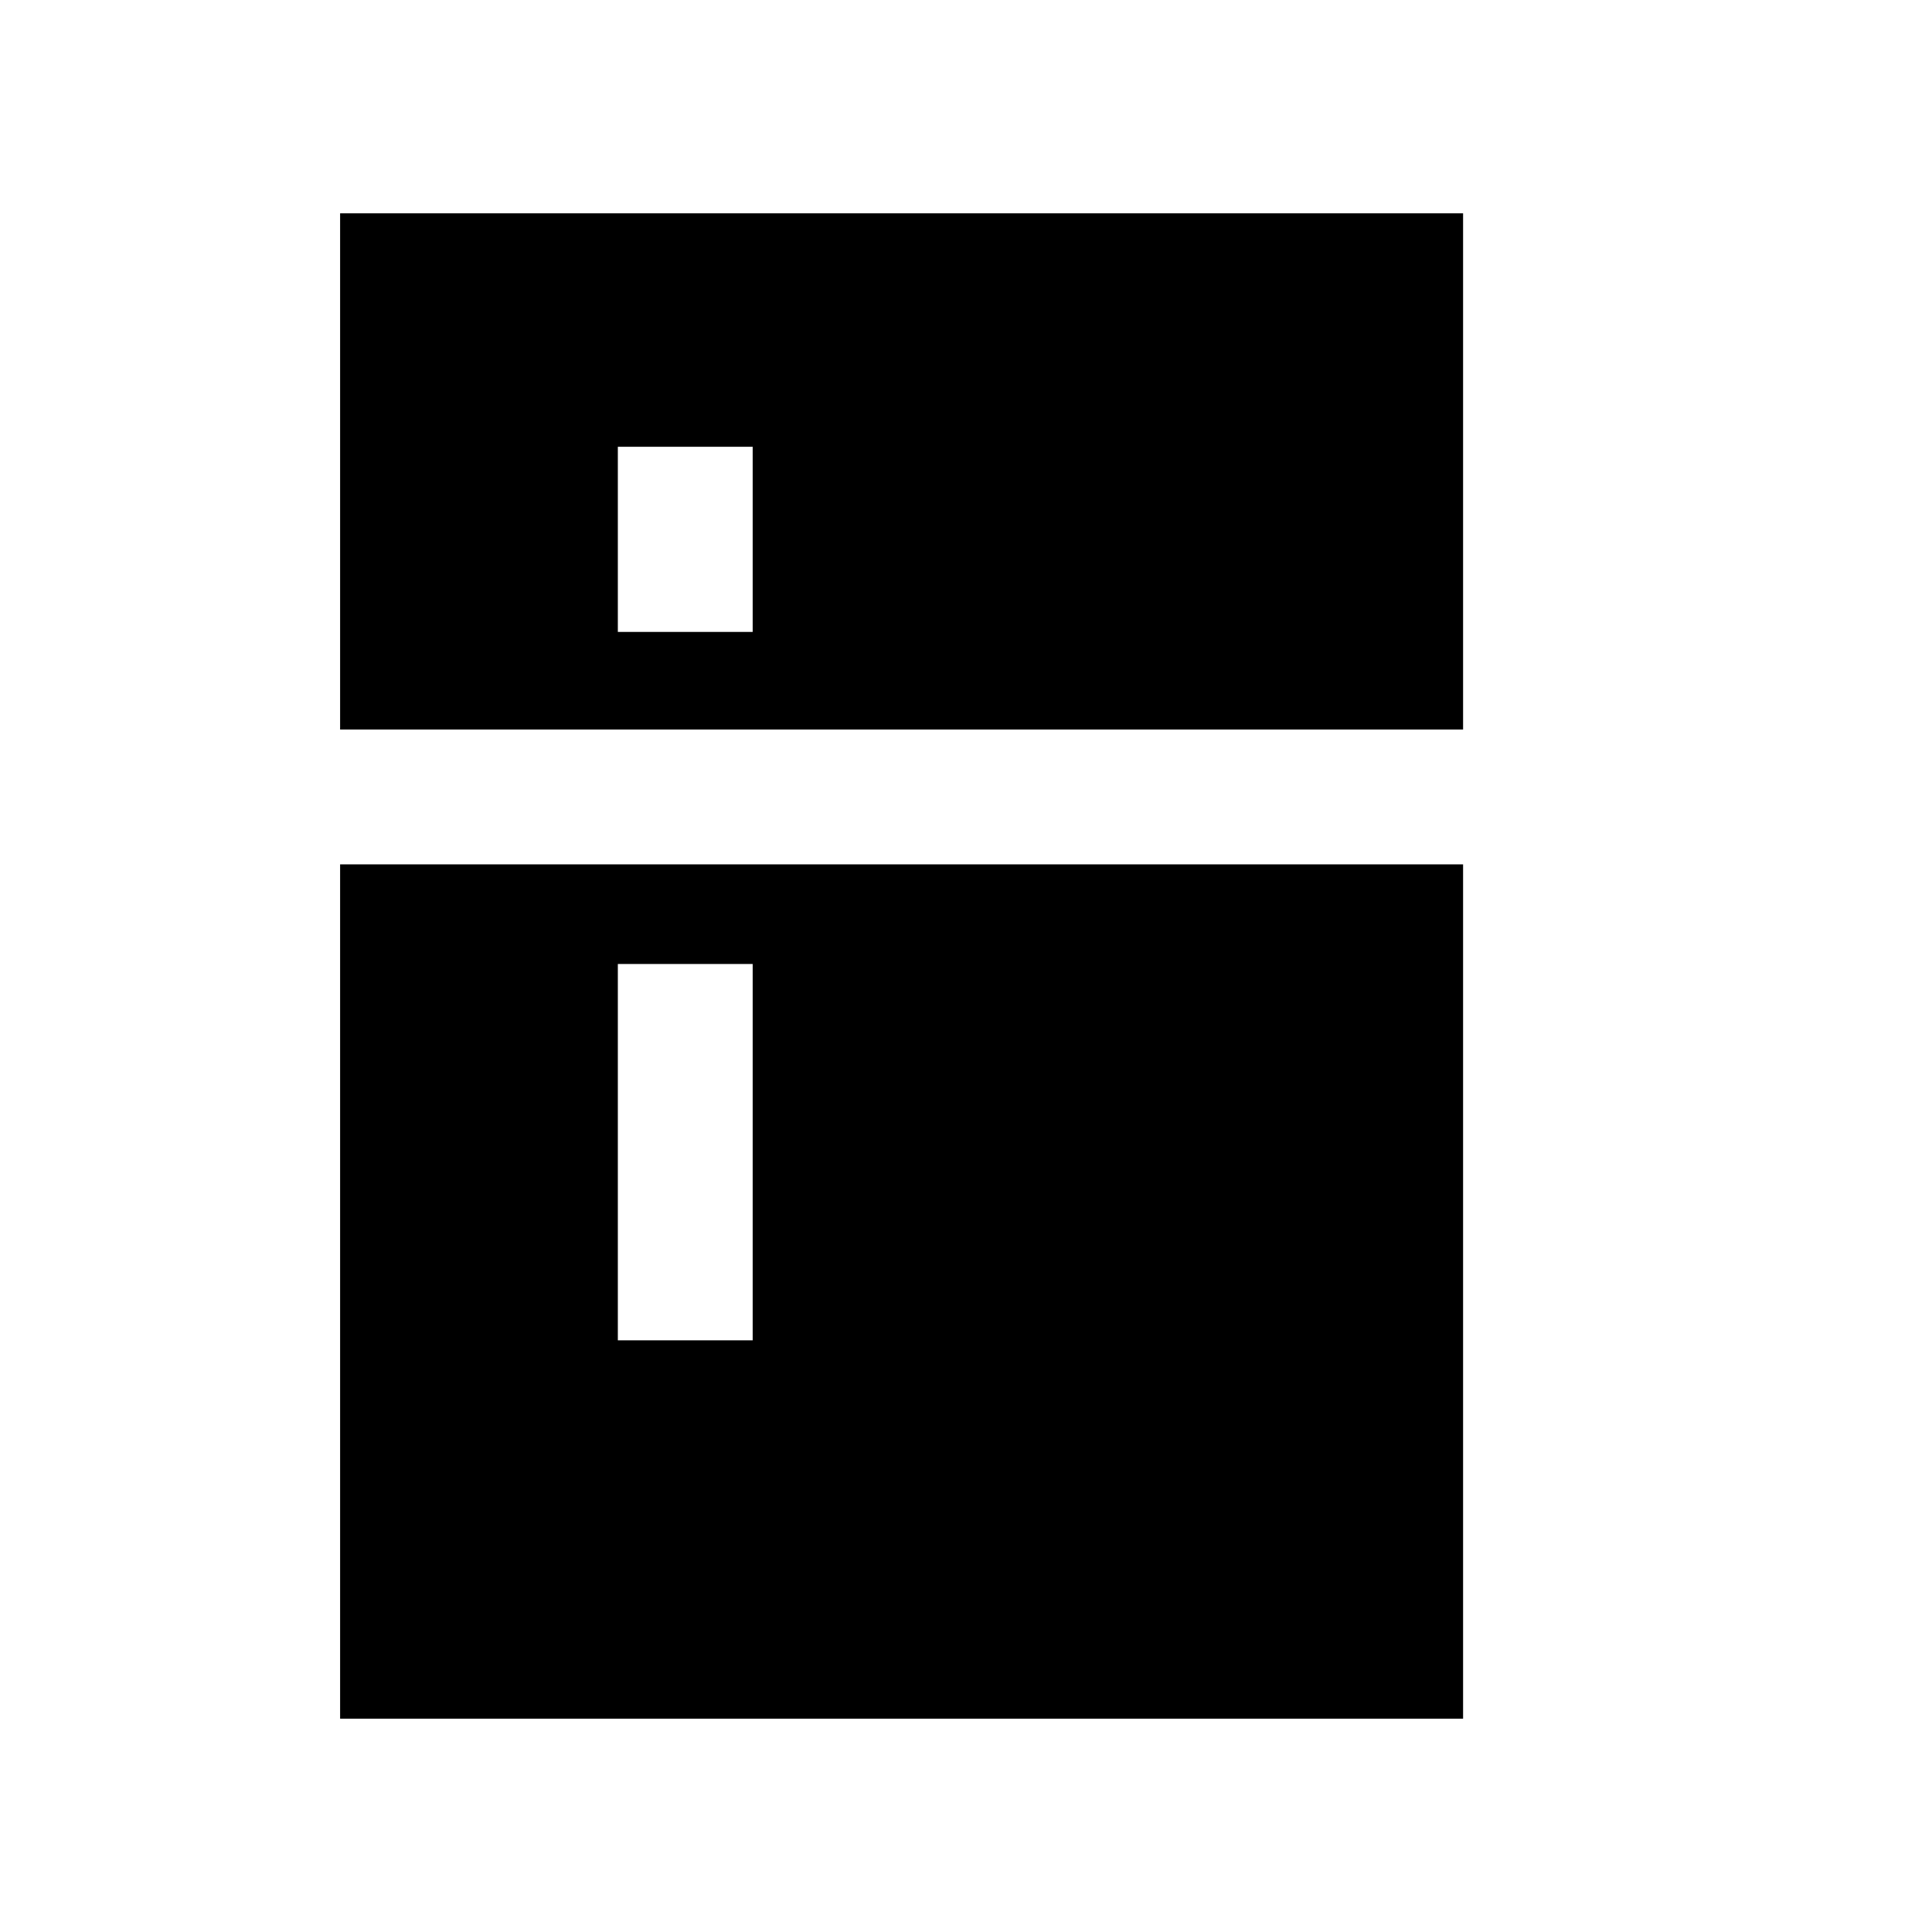 <svg xmlns="http://www.w3.org/2000/svg" height="20" viewBox="0 -960 960 960" width="20"><path d="M307-646h67v-92h-67v92Zm0 352h67v-187h-67v187Zm141-186ZM169-106v-424.5h558V-106H169Zm0-491.5V-854h558v256.5H169Z"/></svg>